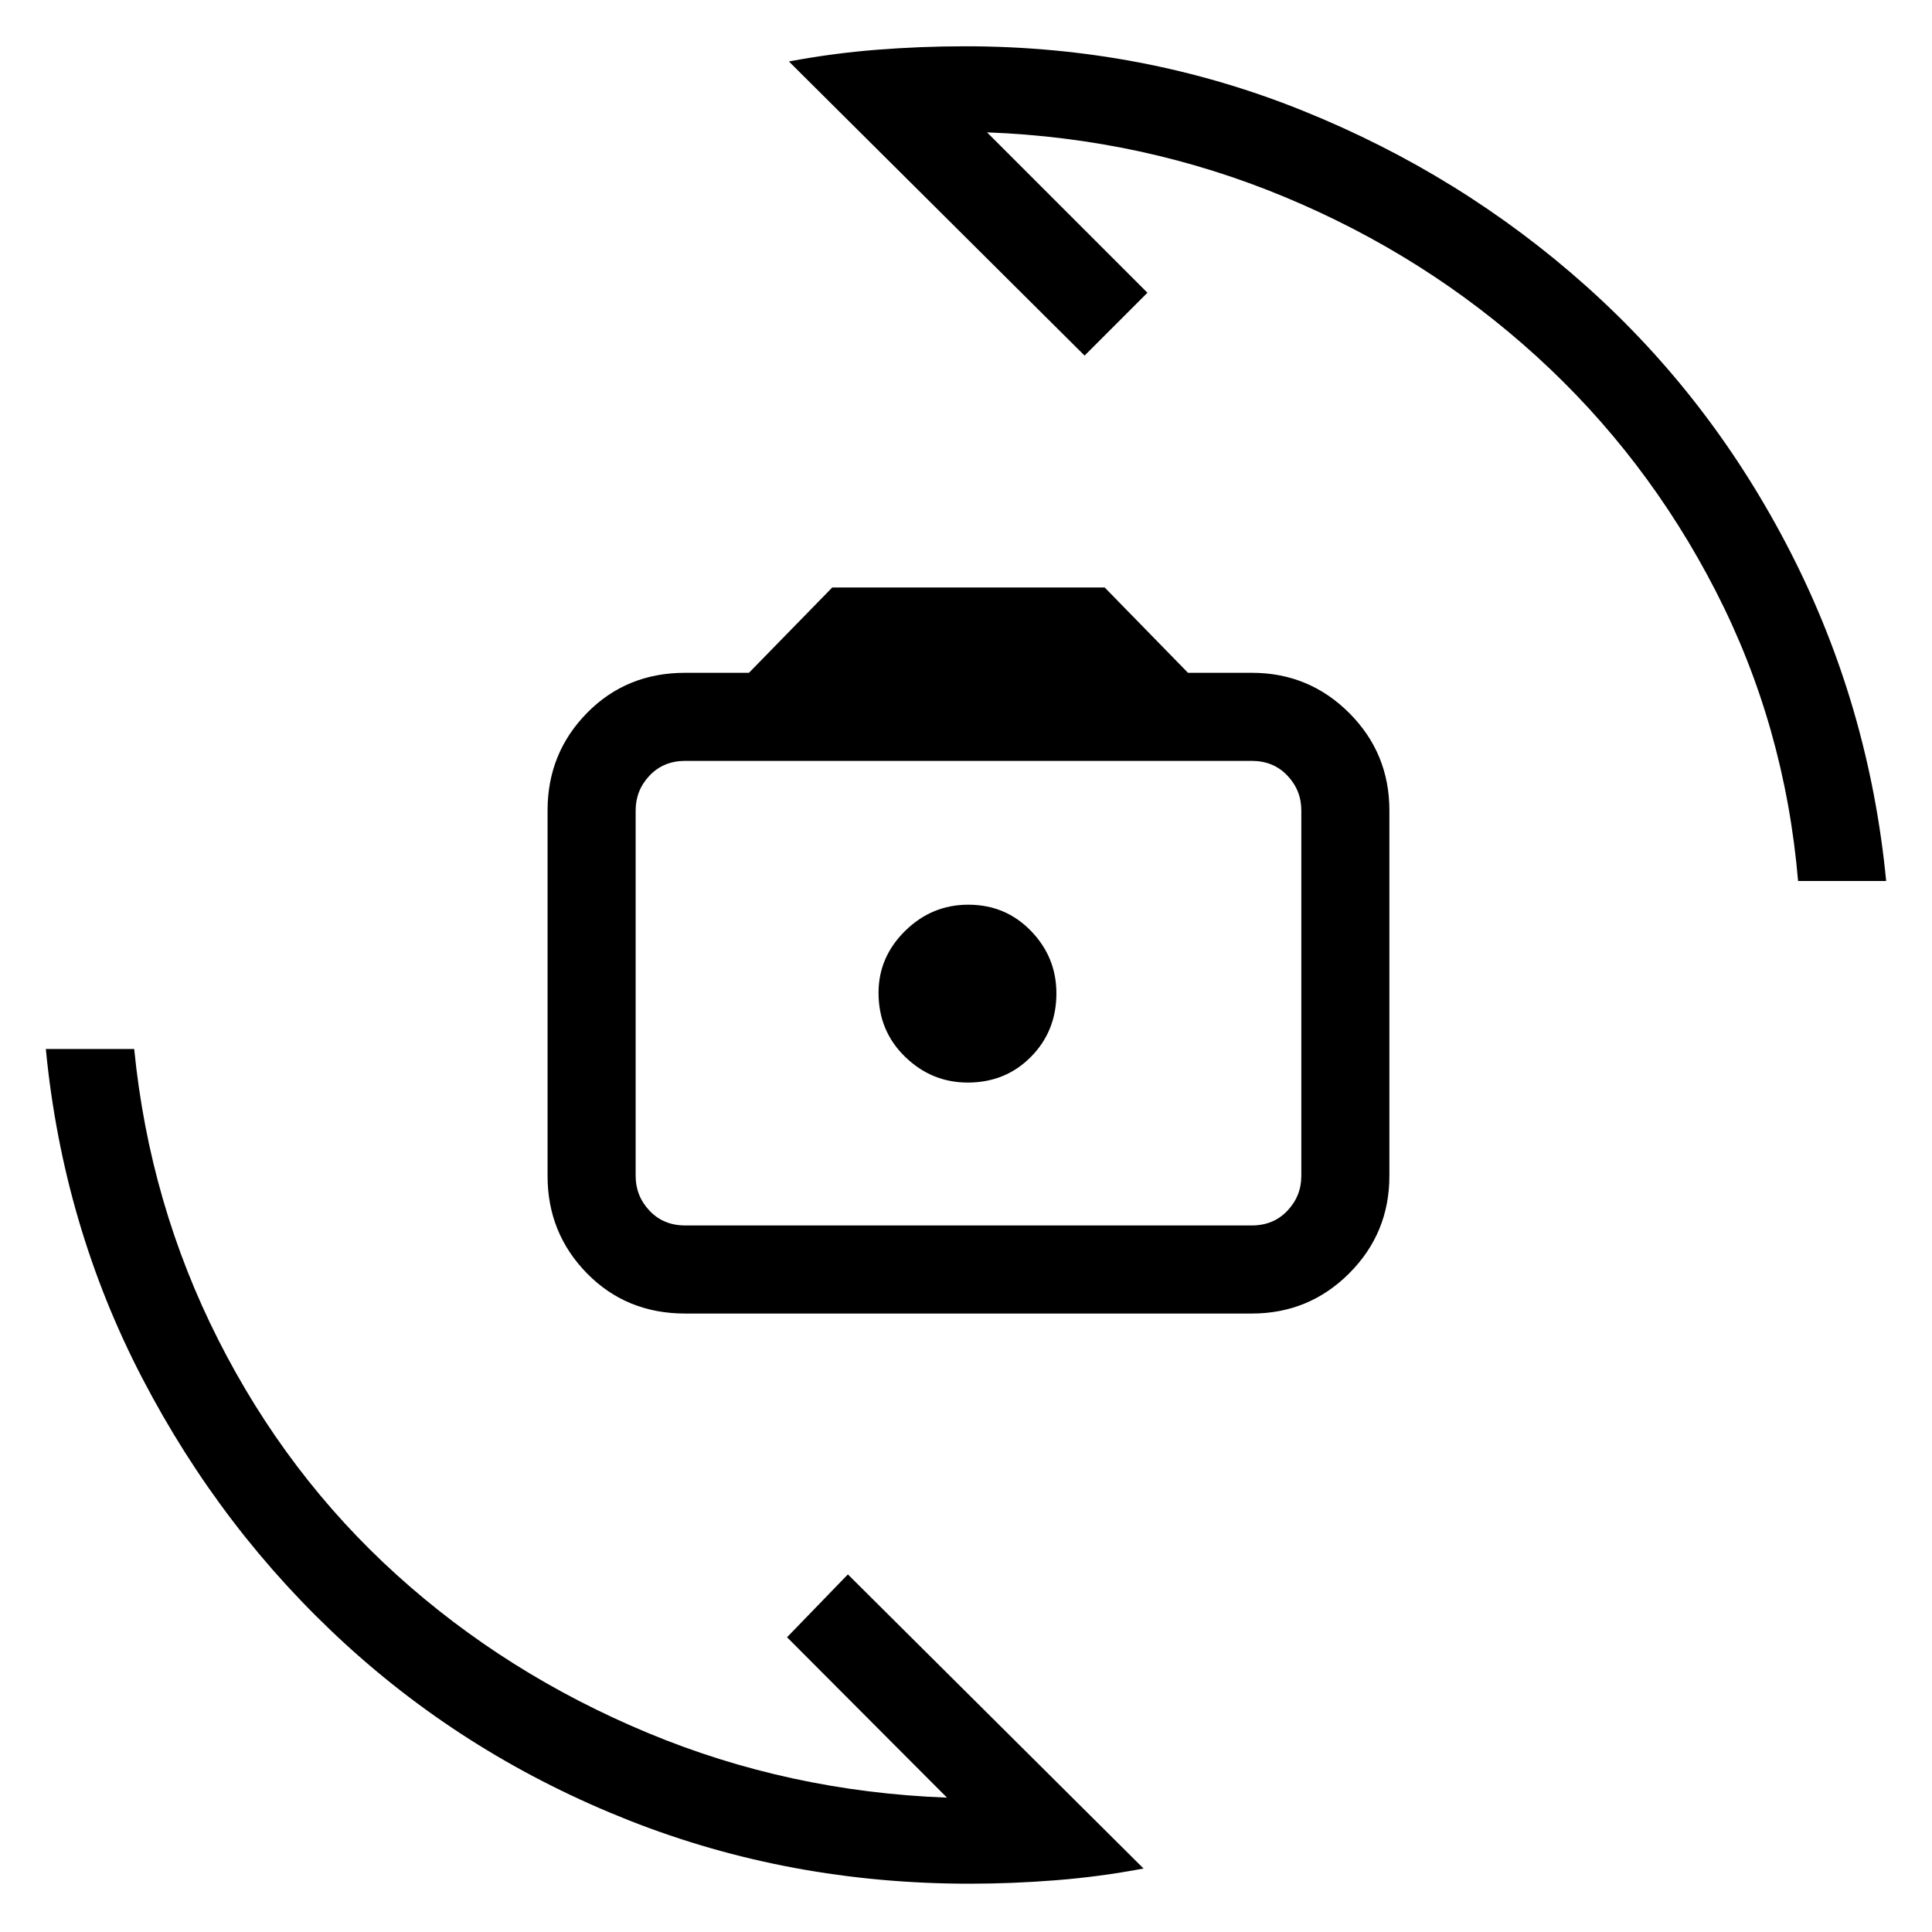 <svg xmlns="http://www.w3.org/2000/svg" height="48" viewBox="0 -960 960 960" width="48"><path d="M340.46-307.31q-29.21 0-48.8-19.97-19.58-19.97-19.58-48.41v-181.62q0-28.44 19.58-48.41 19.59-19.97 48.8-19.97h31.69l41.39-42.39h135.38l41.39 42.39H622q28.44 0 48.41 19.97 19.97 19.97 19.97 48.41v181.62q0 28.44-19.97 48.41-19.97 19.97-48.41 19.97H340.46Zm0-43.77H622q10.77 0 17.69-7.3 6.93-7.31 6.93-17.31v-181.62q0-10-6.93-17.31-6.92-7.3-17.69-7.3H340.46q-10.77 0-17.69 7.3-6.92 7.31-6.92 17.31v181.62q0 10 6.92 17.31 6.92 7.3 17.69 7.3Zm140.41-71q18.75 0 31.4-12.79 12.65-12.79 12.65-31.54 0-17.97-12.63-31.01-12.63-13.04-31.16-13.04-18.16 0-31.38 13.02-13.21 13.01-13.21 30.77 0 18.94 13.17 31.76 13.18 12.83 31.16 12.83ZM392-929.46q21.91-4.11 43.78-5.82 21.86-1.72 43.91-1.72 88.19 0 167.44 31.92 79.25 31.93 141.42 87.6 62.17 55.67 101.2 131.96 39.04 76.29 47.48 163.29h-43.77q-6.59-77.27-40.96-144.14-34.36-66.86-89.16-116.71-54.8-49.84-124.96-79.04-70.15-29.19-147.92-32.11l79.69 79.69-31.23 31.23L392-929.46ZM568.23-31.54q-21.81 4.11-43.57 5.82Q502.9-24 481.77-24q-89.54 0-169.12-31.42-79.57-31.43-140.99-87.62-61.43-56.19-100.91-132.04-39.48-75.86-47.98-163.69h43.91q7.63 77 41.78 144.5 34.16 67.5 88.56 116.73Q251.43-128.3 321.72-99 392-69.69 470.54-66.77l-79.46-79.69 30.23-31.23L568.23-31.54Zm-86-435.46Z"/></svg>